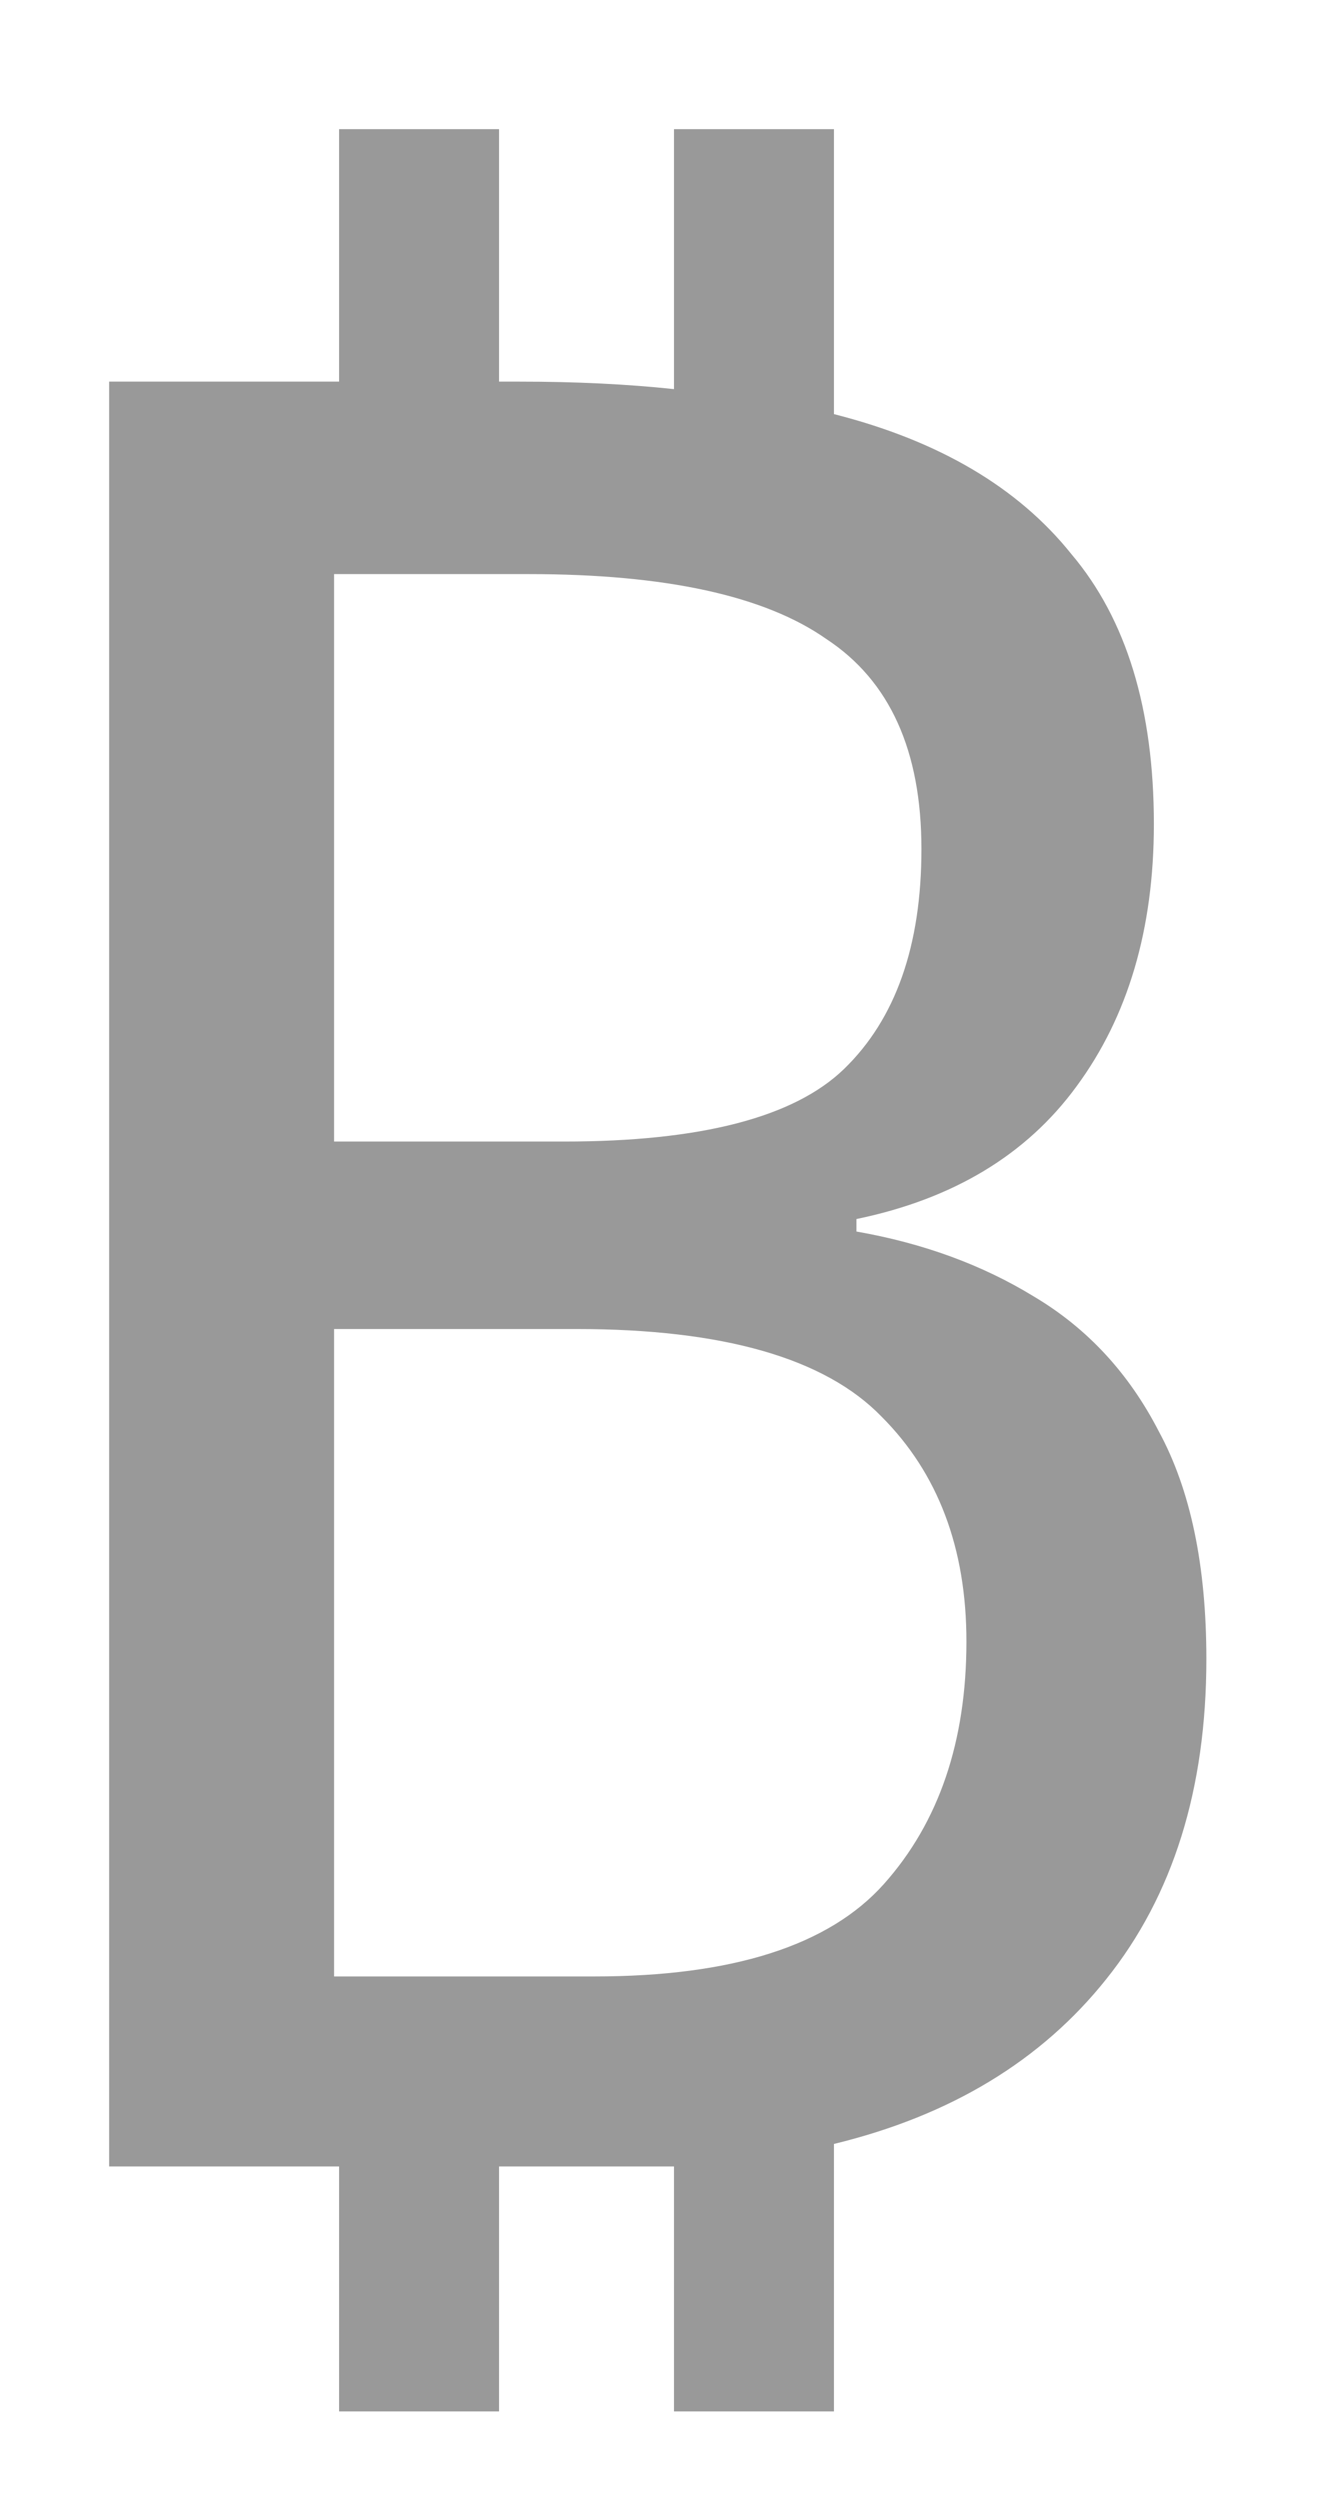 <svg width="8" height="15" viewBox="0 0 8 15" fill="none" xmlns="http://www.w3.org/2000/svg">
  <path d="M2.035 14.47V13H0.655V2.29H2.035V0.775H2.995V2.29H3.115C3.455 2.29 3.765 2.305 4.045 2.335V0.775H5.005V2.485C5.635 2.645 6.11 2.925 6.43 3.325C6.76 3.715 6.925 4.255 6.925 4.945C6.925 5.575 6.77 6.1 6.46 6.52C6.16 6.93 5.72 7.195 5.14 7.315V7.39C5.54 7.46 5.895 7.59 6.205 7.78C6.525 7.97 6.775 8.24 6.955 8.59C7.145 8.94 7.24 9.395 7.24 9.955C7.24 10.735 7.04 11.375 6.64 11.875C6.25 12.365 5.705 12.695 5.005 12.865V14.47H4.045V13C3.975 13 3.9 13 3.82 13H2.995V14.47H2.035ZM3.385 6.85C4.205 6.85 4.765 6.705 5.065 6.415C5.375 6.115 5.53 5.675 5.53 5.095C5.53 4.505 5.34 4.085 4.96 3.835C4.59 3.575 3.995 3.445 3.175 3.445H2.005V6.85H3.385ZM2.005 7.975V11.86H3.565C4.395 11.86 4.975 11.675 5.305 11.305C5.635 10.935 5.8 10.45 5.8 9.85C5.8 9.29 5.63 8.84 5.29 8.5C4.95 8.15 4.34 7.975 3.46 7.975H2.005Z" fill="#999999"/>
</svg>
